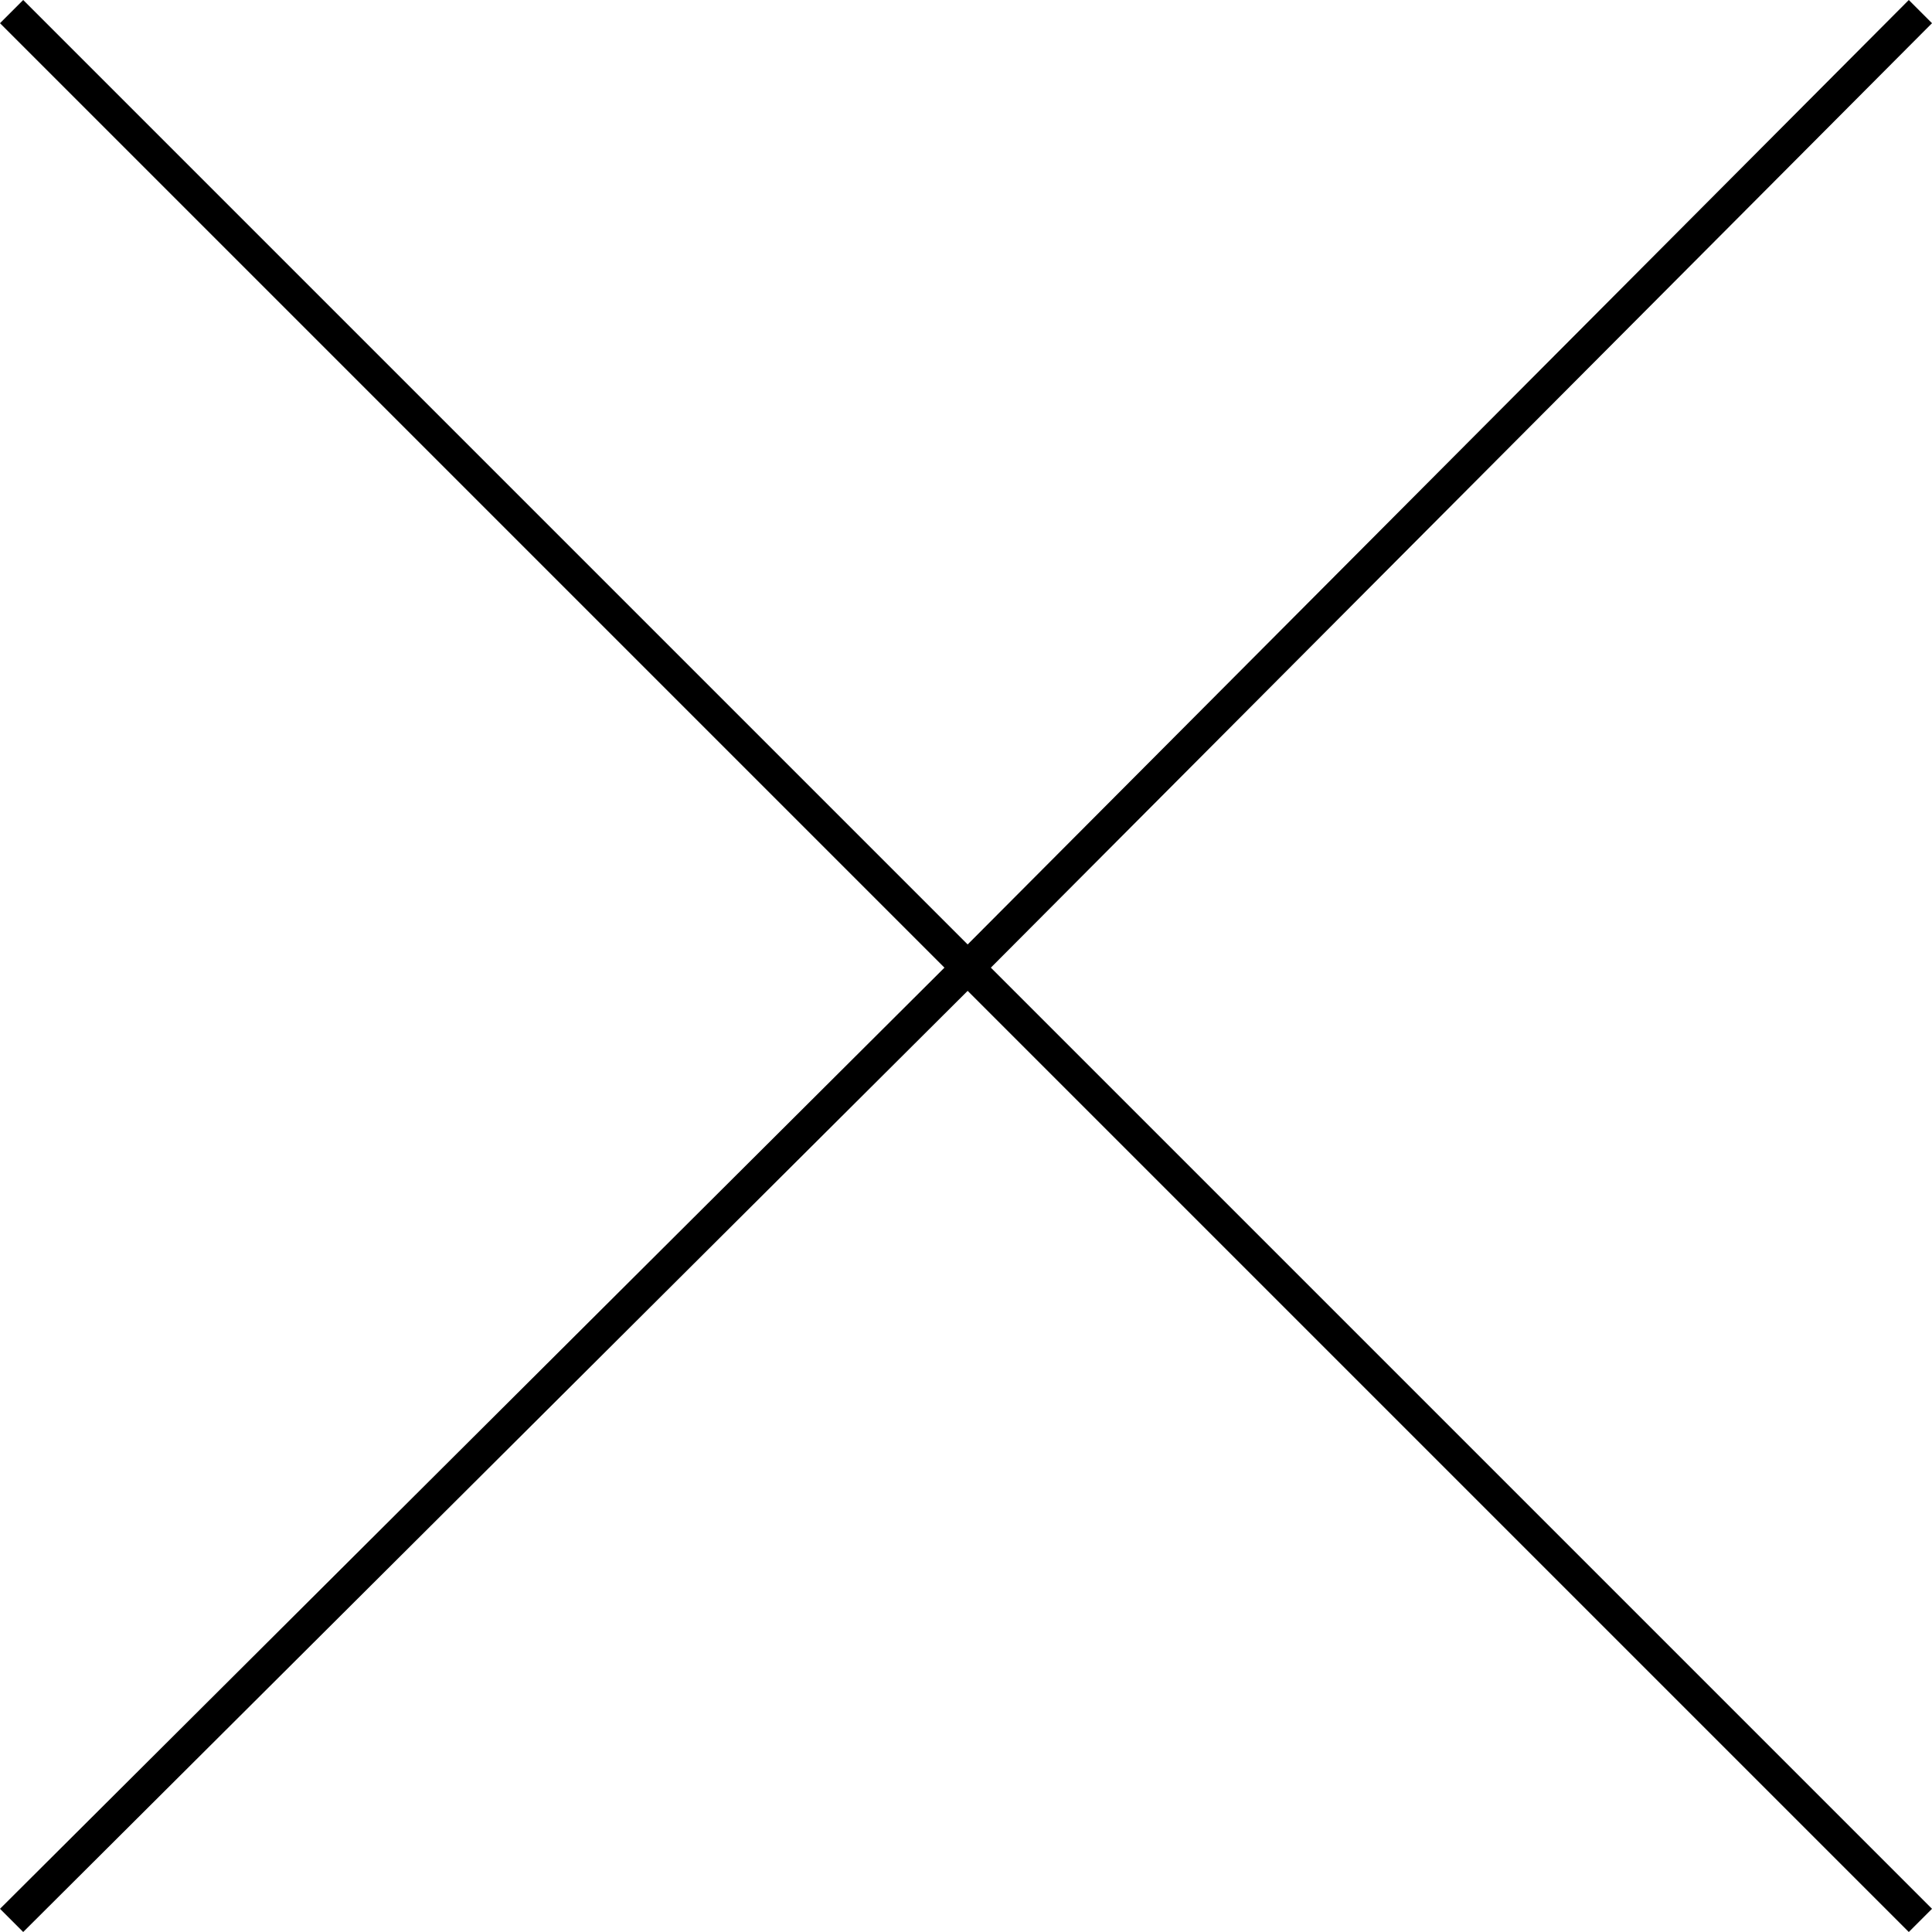 <?xml version="1.0" encoding="utf-8"?>
<!-- Generator: Adobe Illustrator 22.0.1, SVG Export Plug-In . SVG Version: 6.00 Build 0)  -->
<svg version="1.1" id="Layer_1" xmlns="http://www.w3.org/2000/svg" xmlns:xlink="http://www.w3.org/1999/xlink" x="0px" y="0px"
	 viewBox="0 0 58.3 58.3" style="enable-background:new 0 0 58.3 58.3;" xml:space="preserve">
<polygon points="58.3,0.7 57.6,0 29.2,28.5 0.7,0 0,0.7 28.5,29.2 0,57.6 0.7,58.3 29.2,29.9 57.6,58.3 58.3,57.6 29.9,29.2 "/>
</svg>
